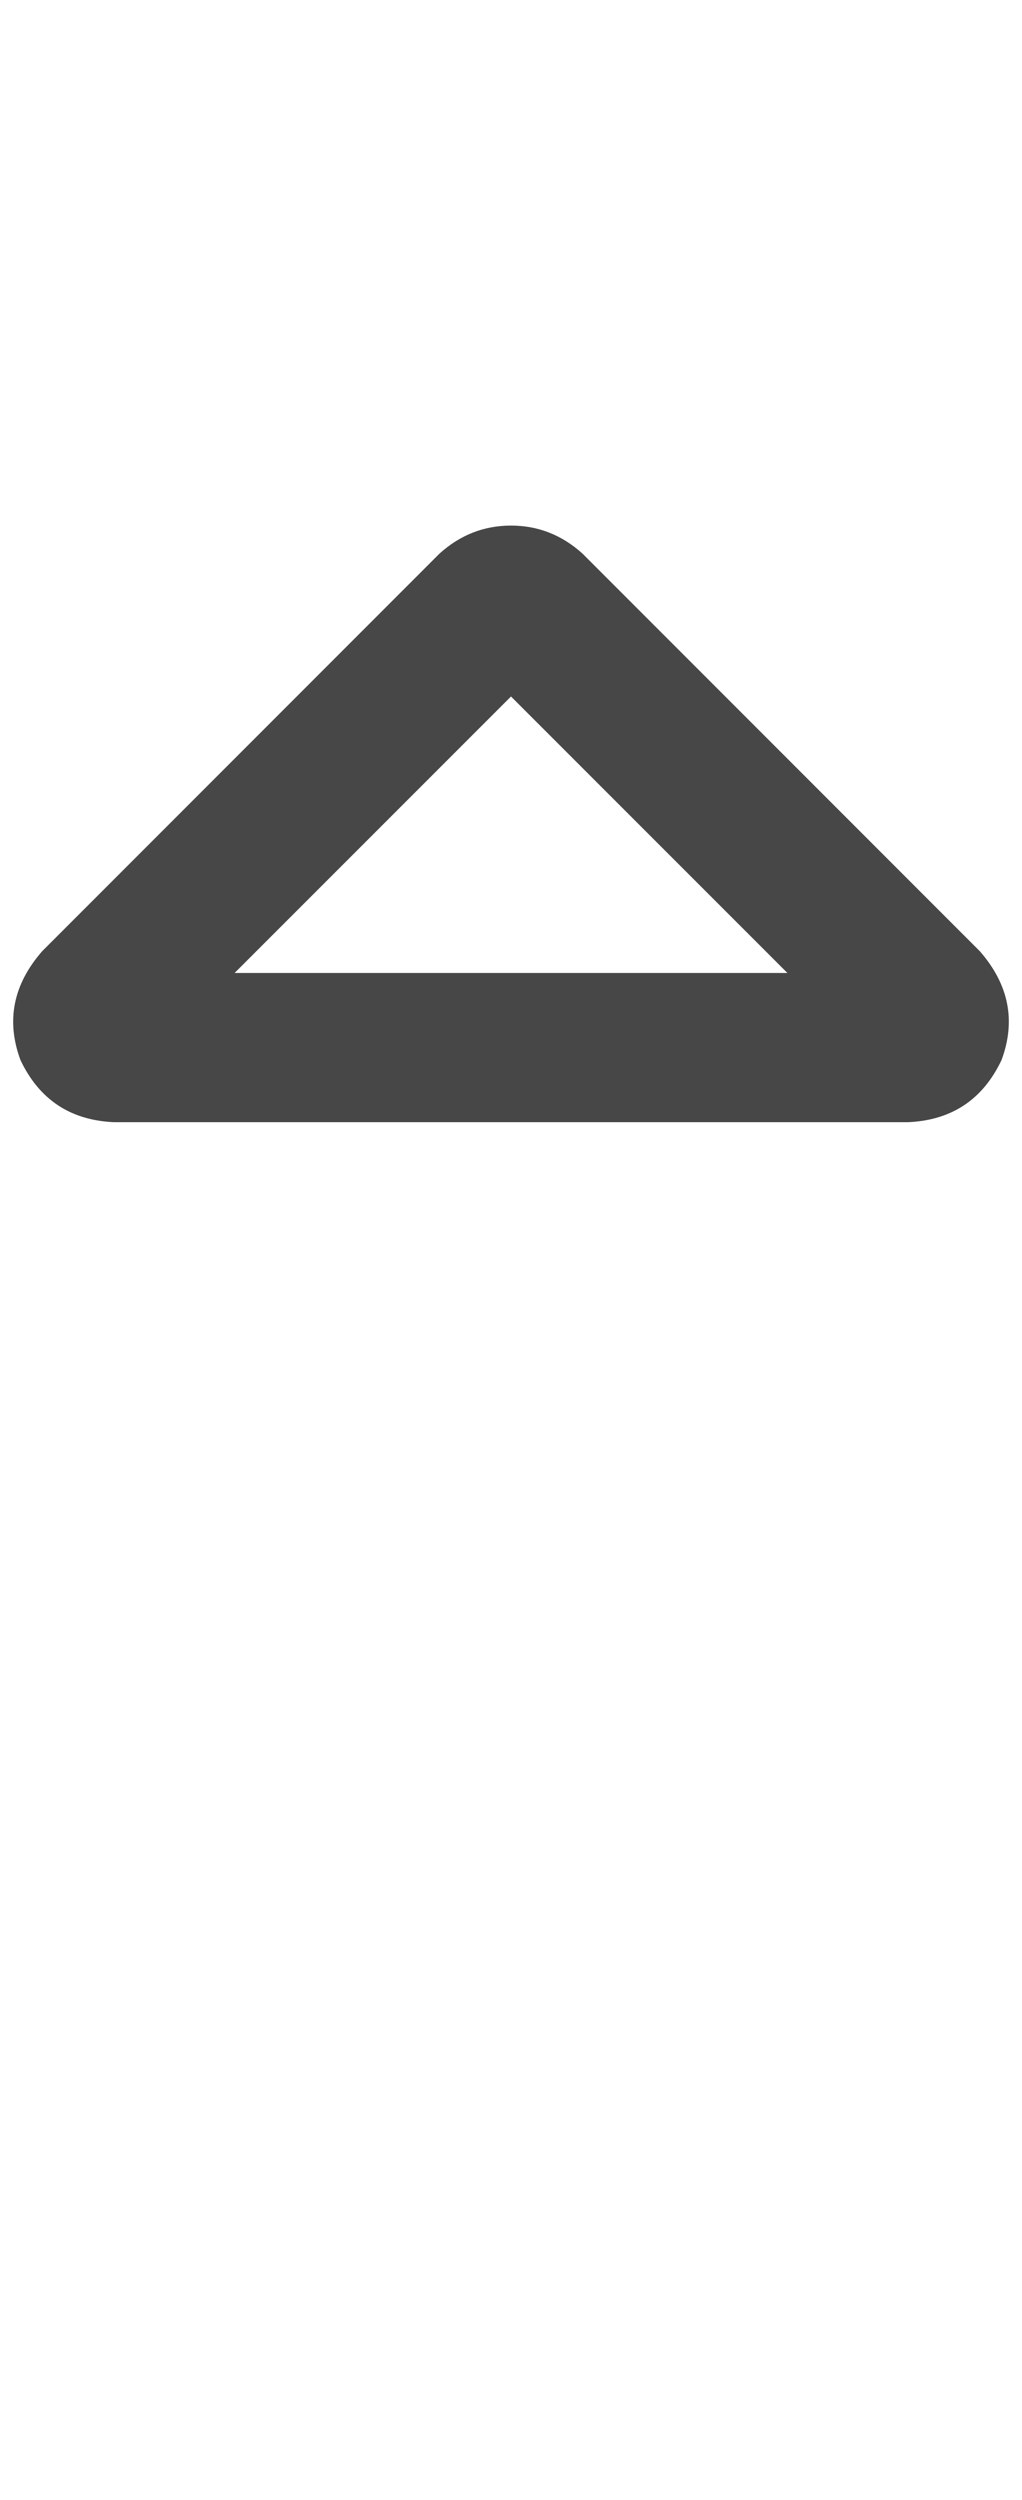 <svg width="9" height="22" viewBox="0 0 9 22" fill="none" xmlns="http://www.w3.org/2000/svg">
<g id="label-paired / sm / sort-up-sm / bold" clip-path="url(#clip0_1731_2361)">
<path id="icon" d="M4.5 6.129L2.066 8.562H6.934L4.5 6.129ZM3.871 4.871C4.053 4.707 4.263 4.625 4.5 4.625C4.737 4.625 4.947 4.707 5.129 4.871L8.629 8.371C8.884 8.663 8.948 8.982 8.82 9.328C8.656 9.674 8.383 9.857 8 9.875H1C0.617 9.857 0.344 9.674 0.18 9.328C0.052 8.982 0.116 8.663 0.371 8.371L3.871 4.871Z" fill="black" fill-opacity="0.72"/>
</g>
<defs>
<clipPath id="clip0_1731_2361">
<rect width="9" height="22" fill="white"/>
</clipPath>
</defs>
</svg>
